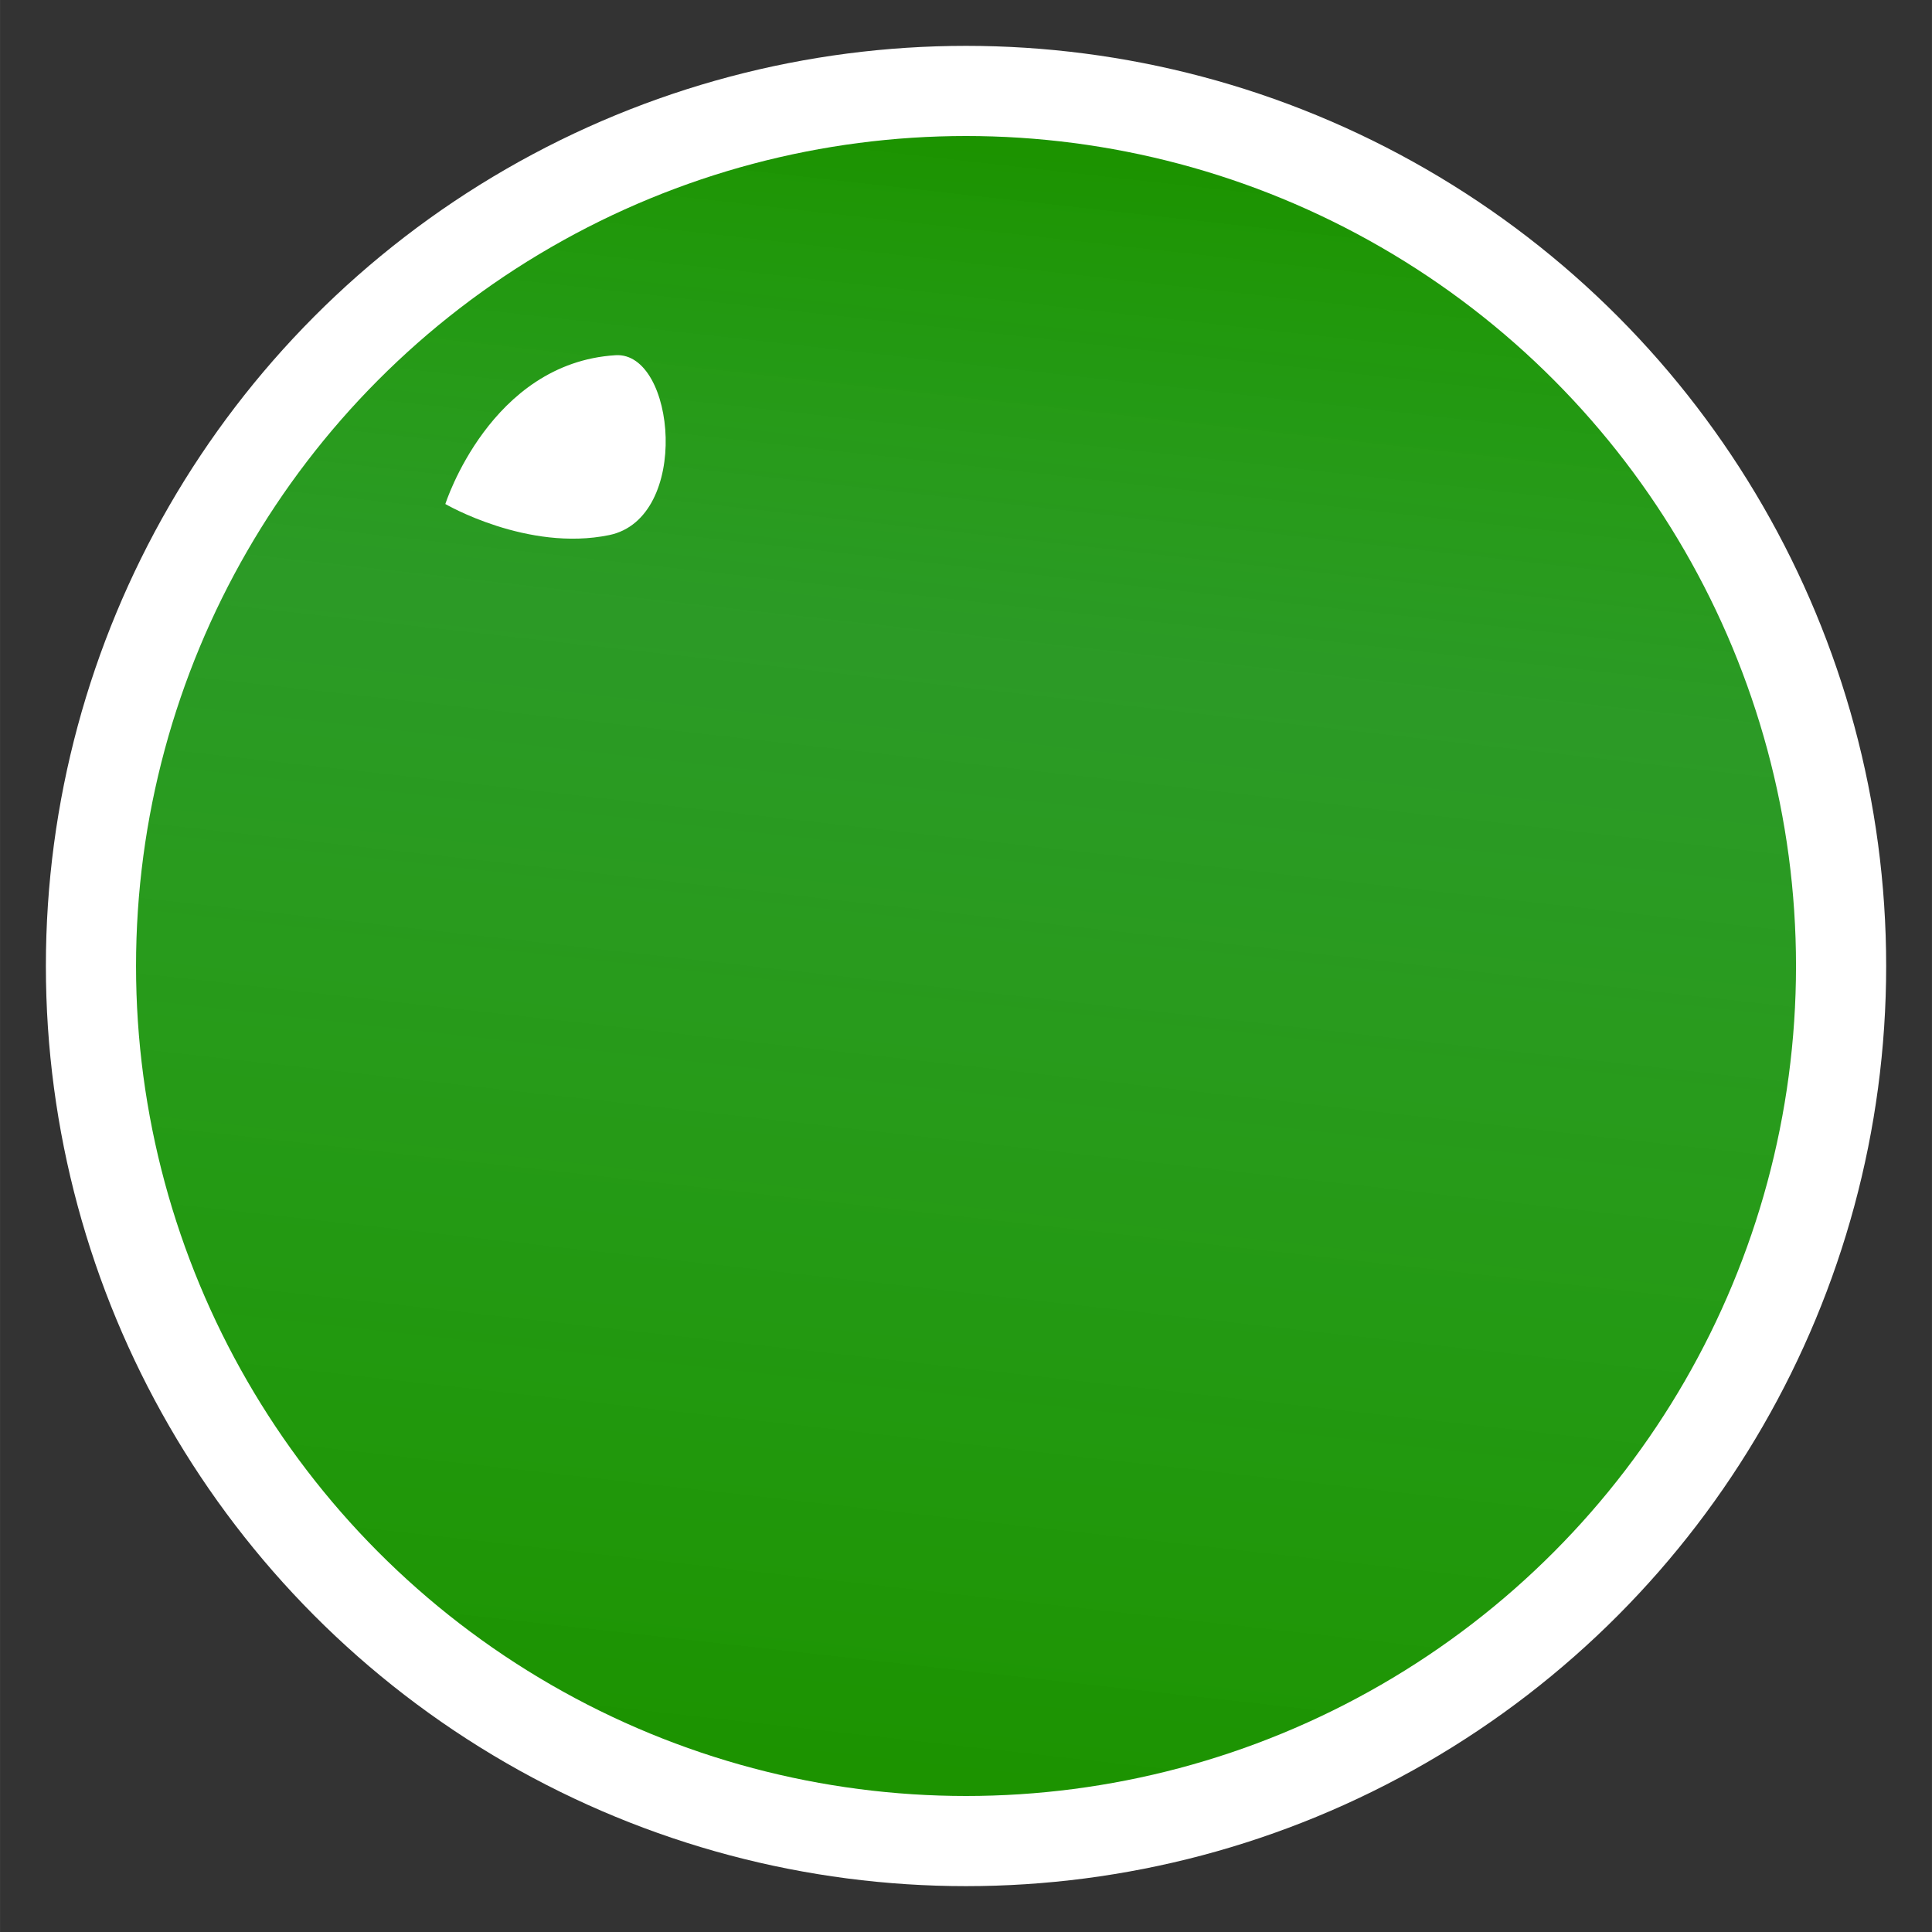 <?xml version="1.0" encoding="UTF-8"?>
<!-- Created with Inkscape (http://www.inkscape.org/) -->
<svg width="150" height="150" version="1.1" viewBox="0 0 39.687 39.688" xmlns="http://www.w3.org/2000/svg">
 <rect x="0" y="0" width="39.687" height="39.688" fill="#333333" stroke="none"/>
 <defs>
  <linearGradient id="linearGradient3" x1="18.827" x2="22.285" y1="35.348" y2="4.418" gradientTransform="matrix(1.076 0 0 1.076 -1.5 -1.5)" gradientUnits="userSpaceOnUse">
   <stop stop-color="#1c9300" offset="0"/>
   <stop stop-color="#29c421" stop-opacity=".71" offset=".682"/>
   <stop stop-color="#29c421" stop-opacity=".71" offset=".695"/>
   <stop stop-color="#1c9300" offset="1"/>
  </linearGradient>
 </defs>
 <circle cx="19.844" cy="19.844" r="17.976" fill="url(#linearGradient3)" stroke="#fff" stroke-width="1.852"/>
 <path d="m9.148 10.354s1.686 0.984 3.366 0.638 1.369-3.771 0.131-3.695c-2.577 0.159-3.497 3.057-3.497 3.057z" fill="#fff" stroke-width="0"/>
</svg>

